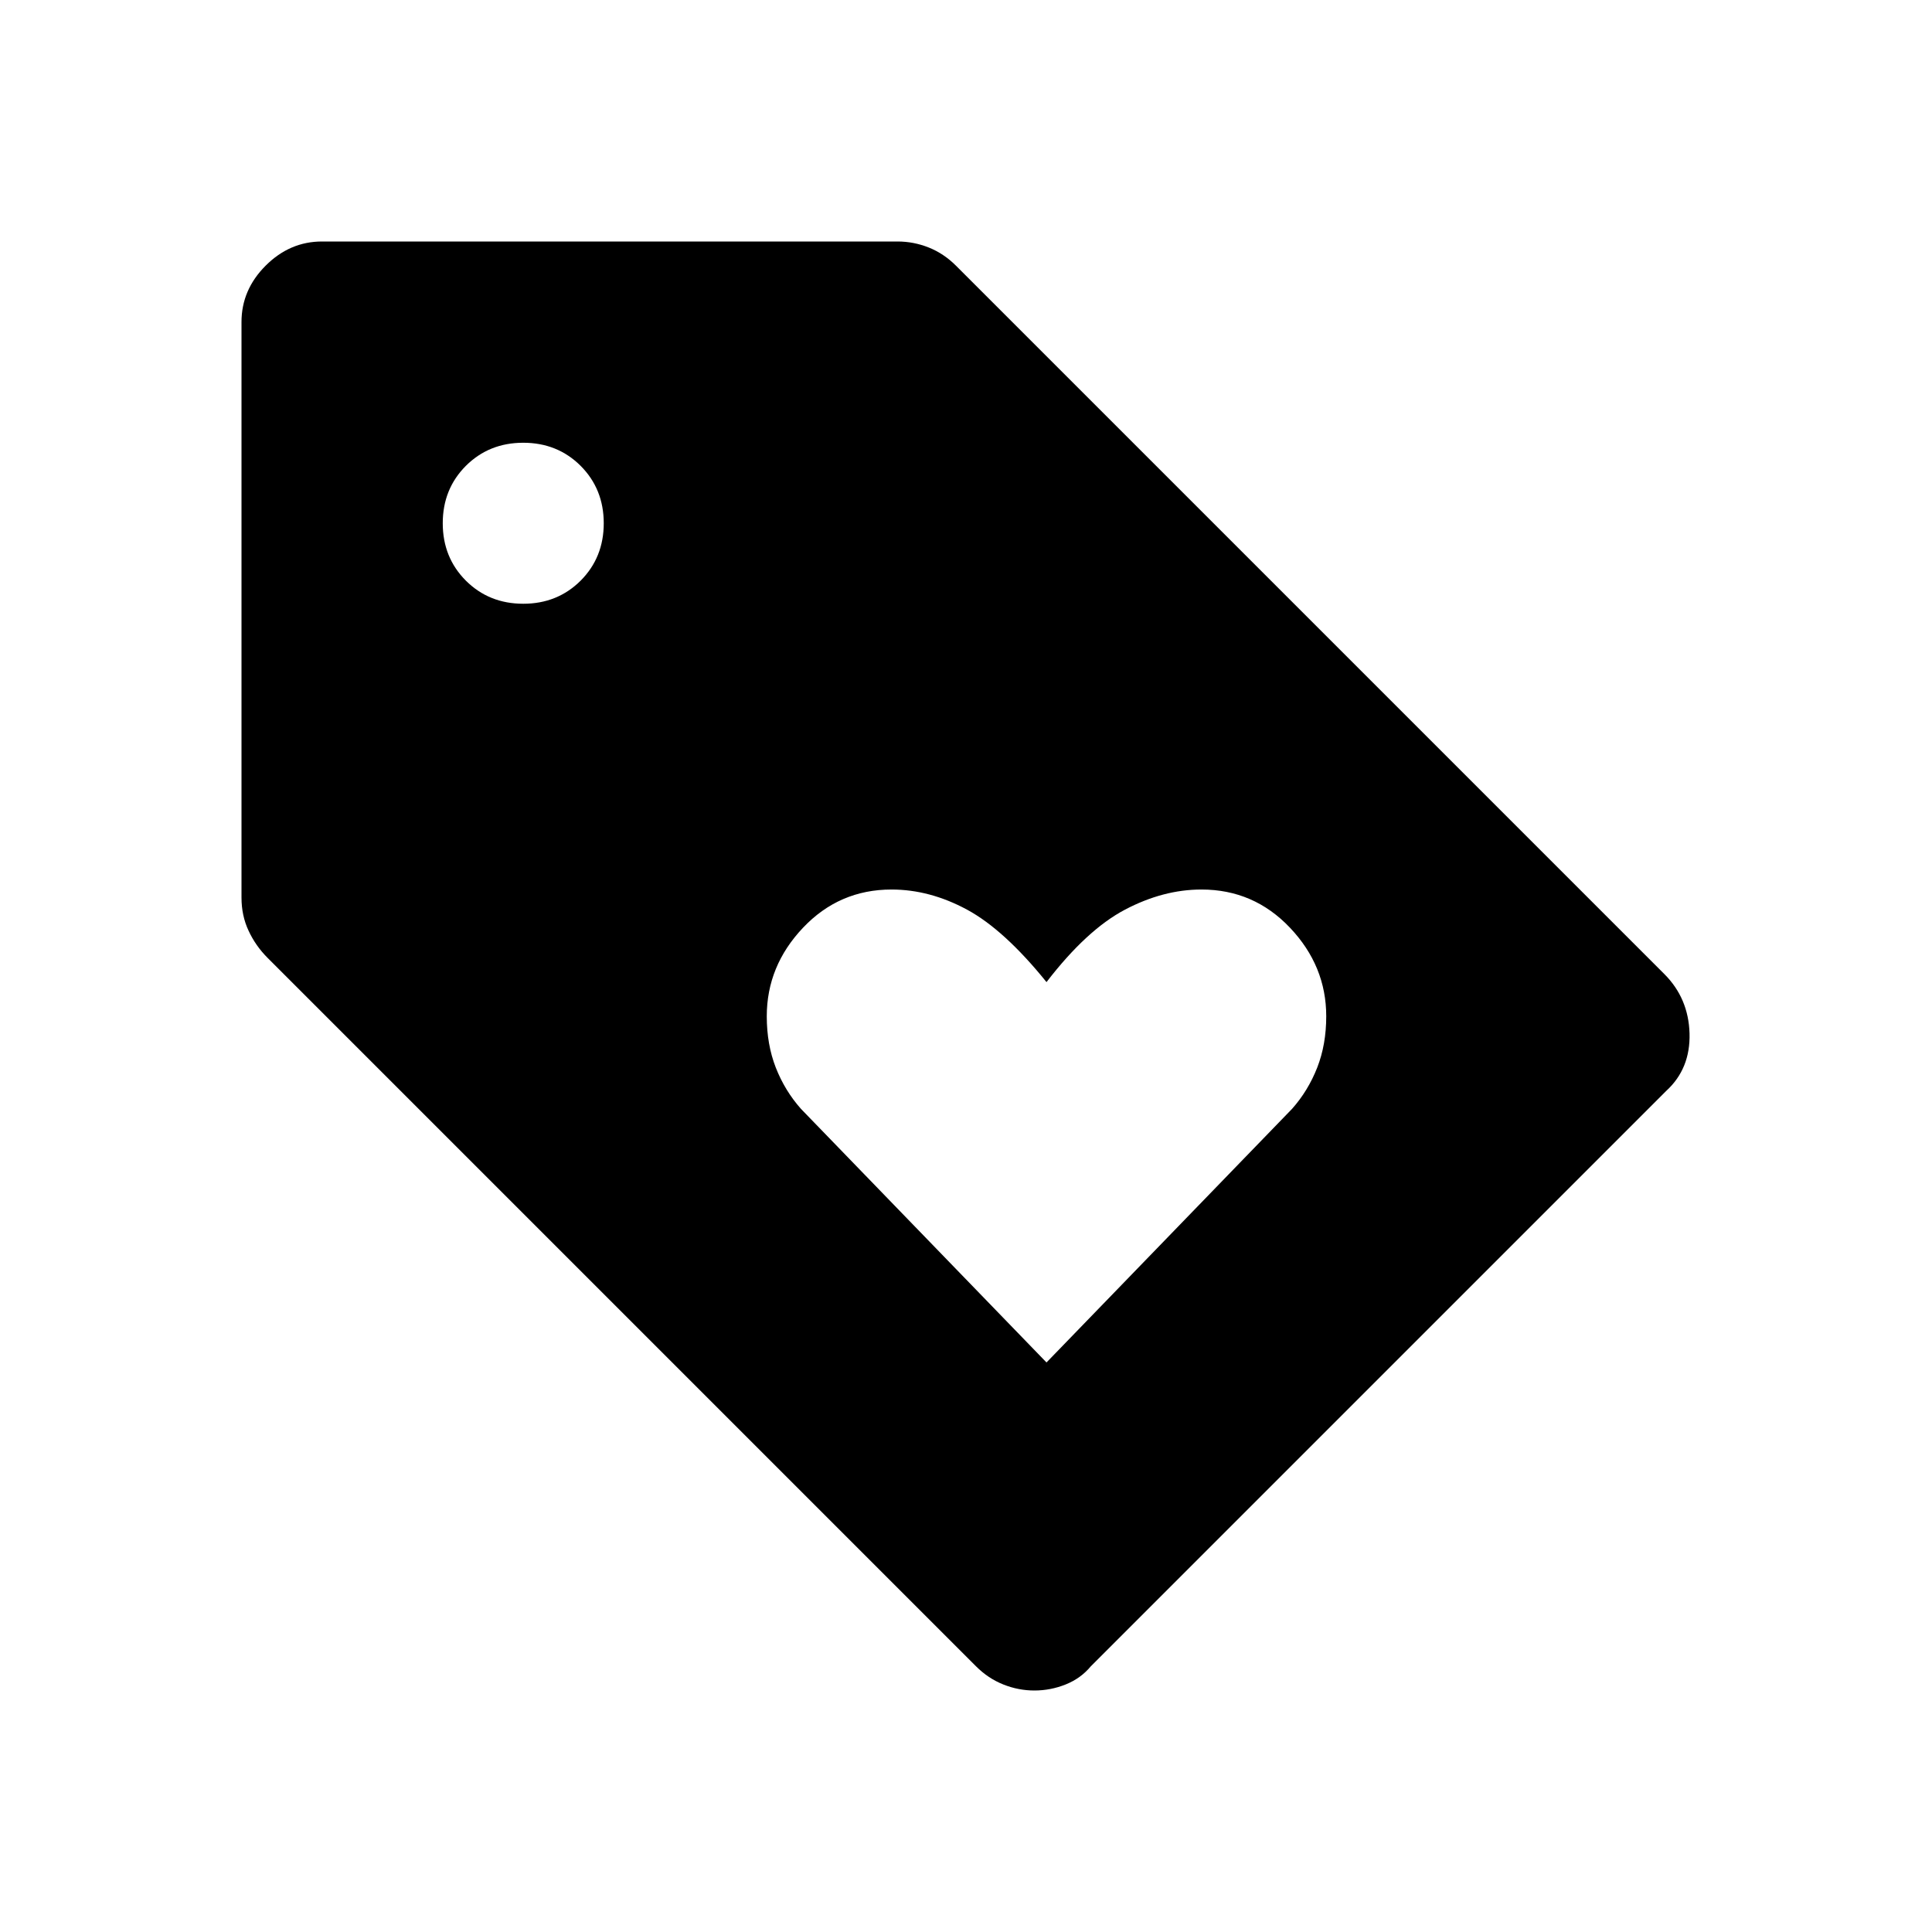 <svg xmlns="http://www.w3.org/2000/svg" height="24" width="24"><path d="m13 16.925 3.05-3.15q.2-.225.313-.513.112-.287.112-.637 0-.625-.45-1.1-.45-.475-1.1-.475-.475 0-.95.25t-.975.9q-.525-.65-.987-.9-.463-.25-.938-.25-.65 0-1.1.475-.45.475-.45 1.1 0 .35.112.637.113.288.313.513ZM12.85 21q-.2 0-.387-.075-.188-.075-.338-.225l-8.8-8.8q-.15-.15-.237-.338Q3 11.375 3 11.15V4q0-.4.3-.7.3-.3.7-.3h7.15q.2 0 .388.075.187.075.337.225l8.8 8.8q.3.3.313.737.012.438-.288.713l-7.15 7.15q-.125.15-.312.225-.188.075-.388.075ZM6.5 7.5q.425 0 .713-.287.287-.288.287-.713t-.287-.713Q6.925 5.5 6.5 5.5t-.713.287Q5.5 6.075 5.5 6.5t.287.713q.288.287.713.287Z"/></svg>